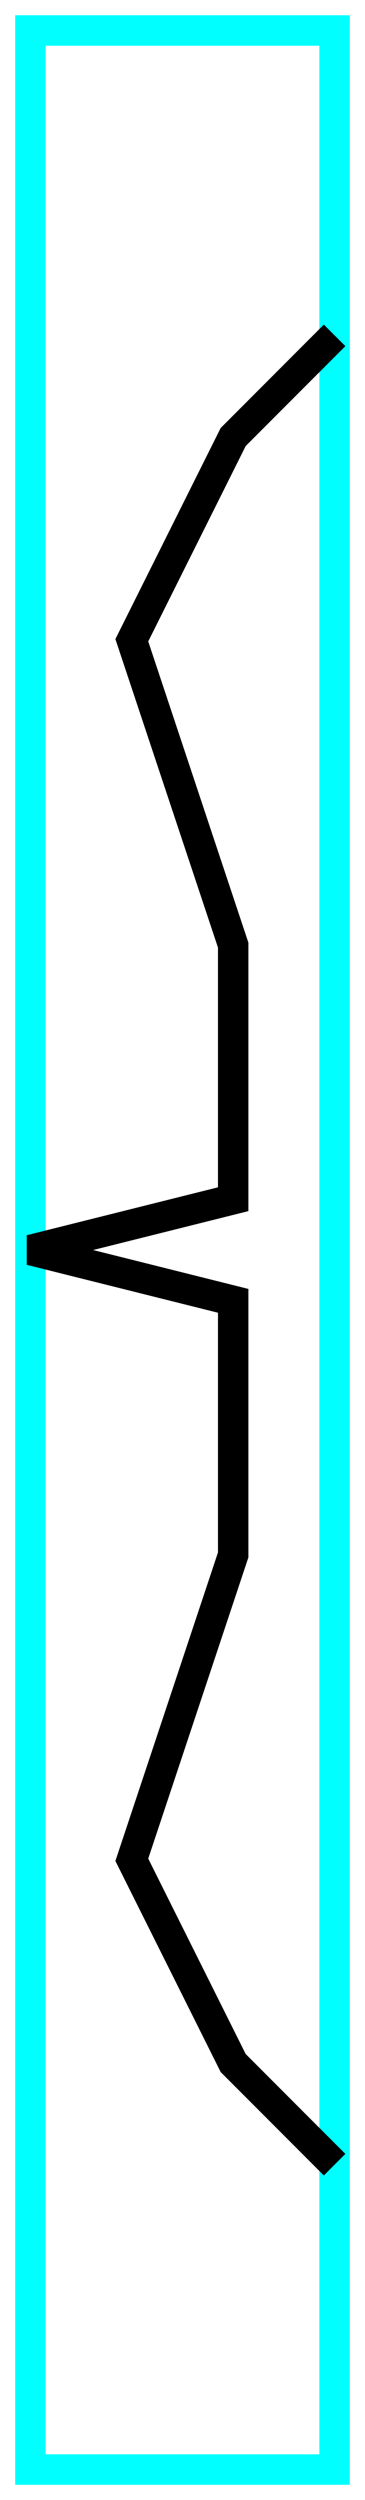 <?xml version="1.0" encoding="utf-8" ?>
<svg baseProfile="tiny" height="164" version="1.2" width="24" xmlns="http://www.w3.org/2000/svg" xmlns:ev="http://www.w3.org/2001/xml-events" xmlns:xlink="http://www.w3.org/1999/xlink">
  <defs/>
  <path d="M2,2 L22,2 L22,162 L2,162Z" fill="none" stroke="cyan" stroke-width="2"/>
  <path d="M22.0,22.0 L15.333,28.667 L8.667,42.0 L15.333,62.0 L15.333,78.667 L2.0,82.0 L15.333,85.333 L15.333,102.0 L8.667,122.0 L15.333,135.333 L22.0,142.0" fill="none" stroke="black" stroke-width="2"/>
</svg>
